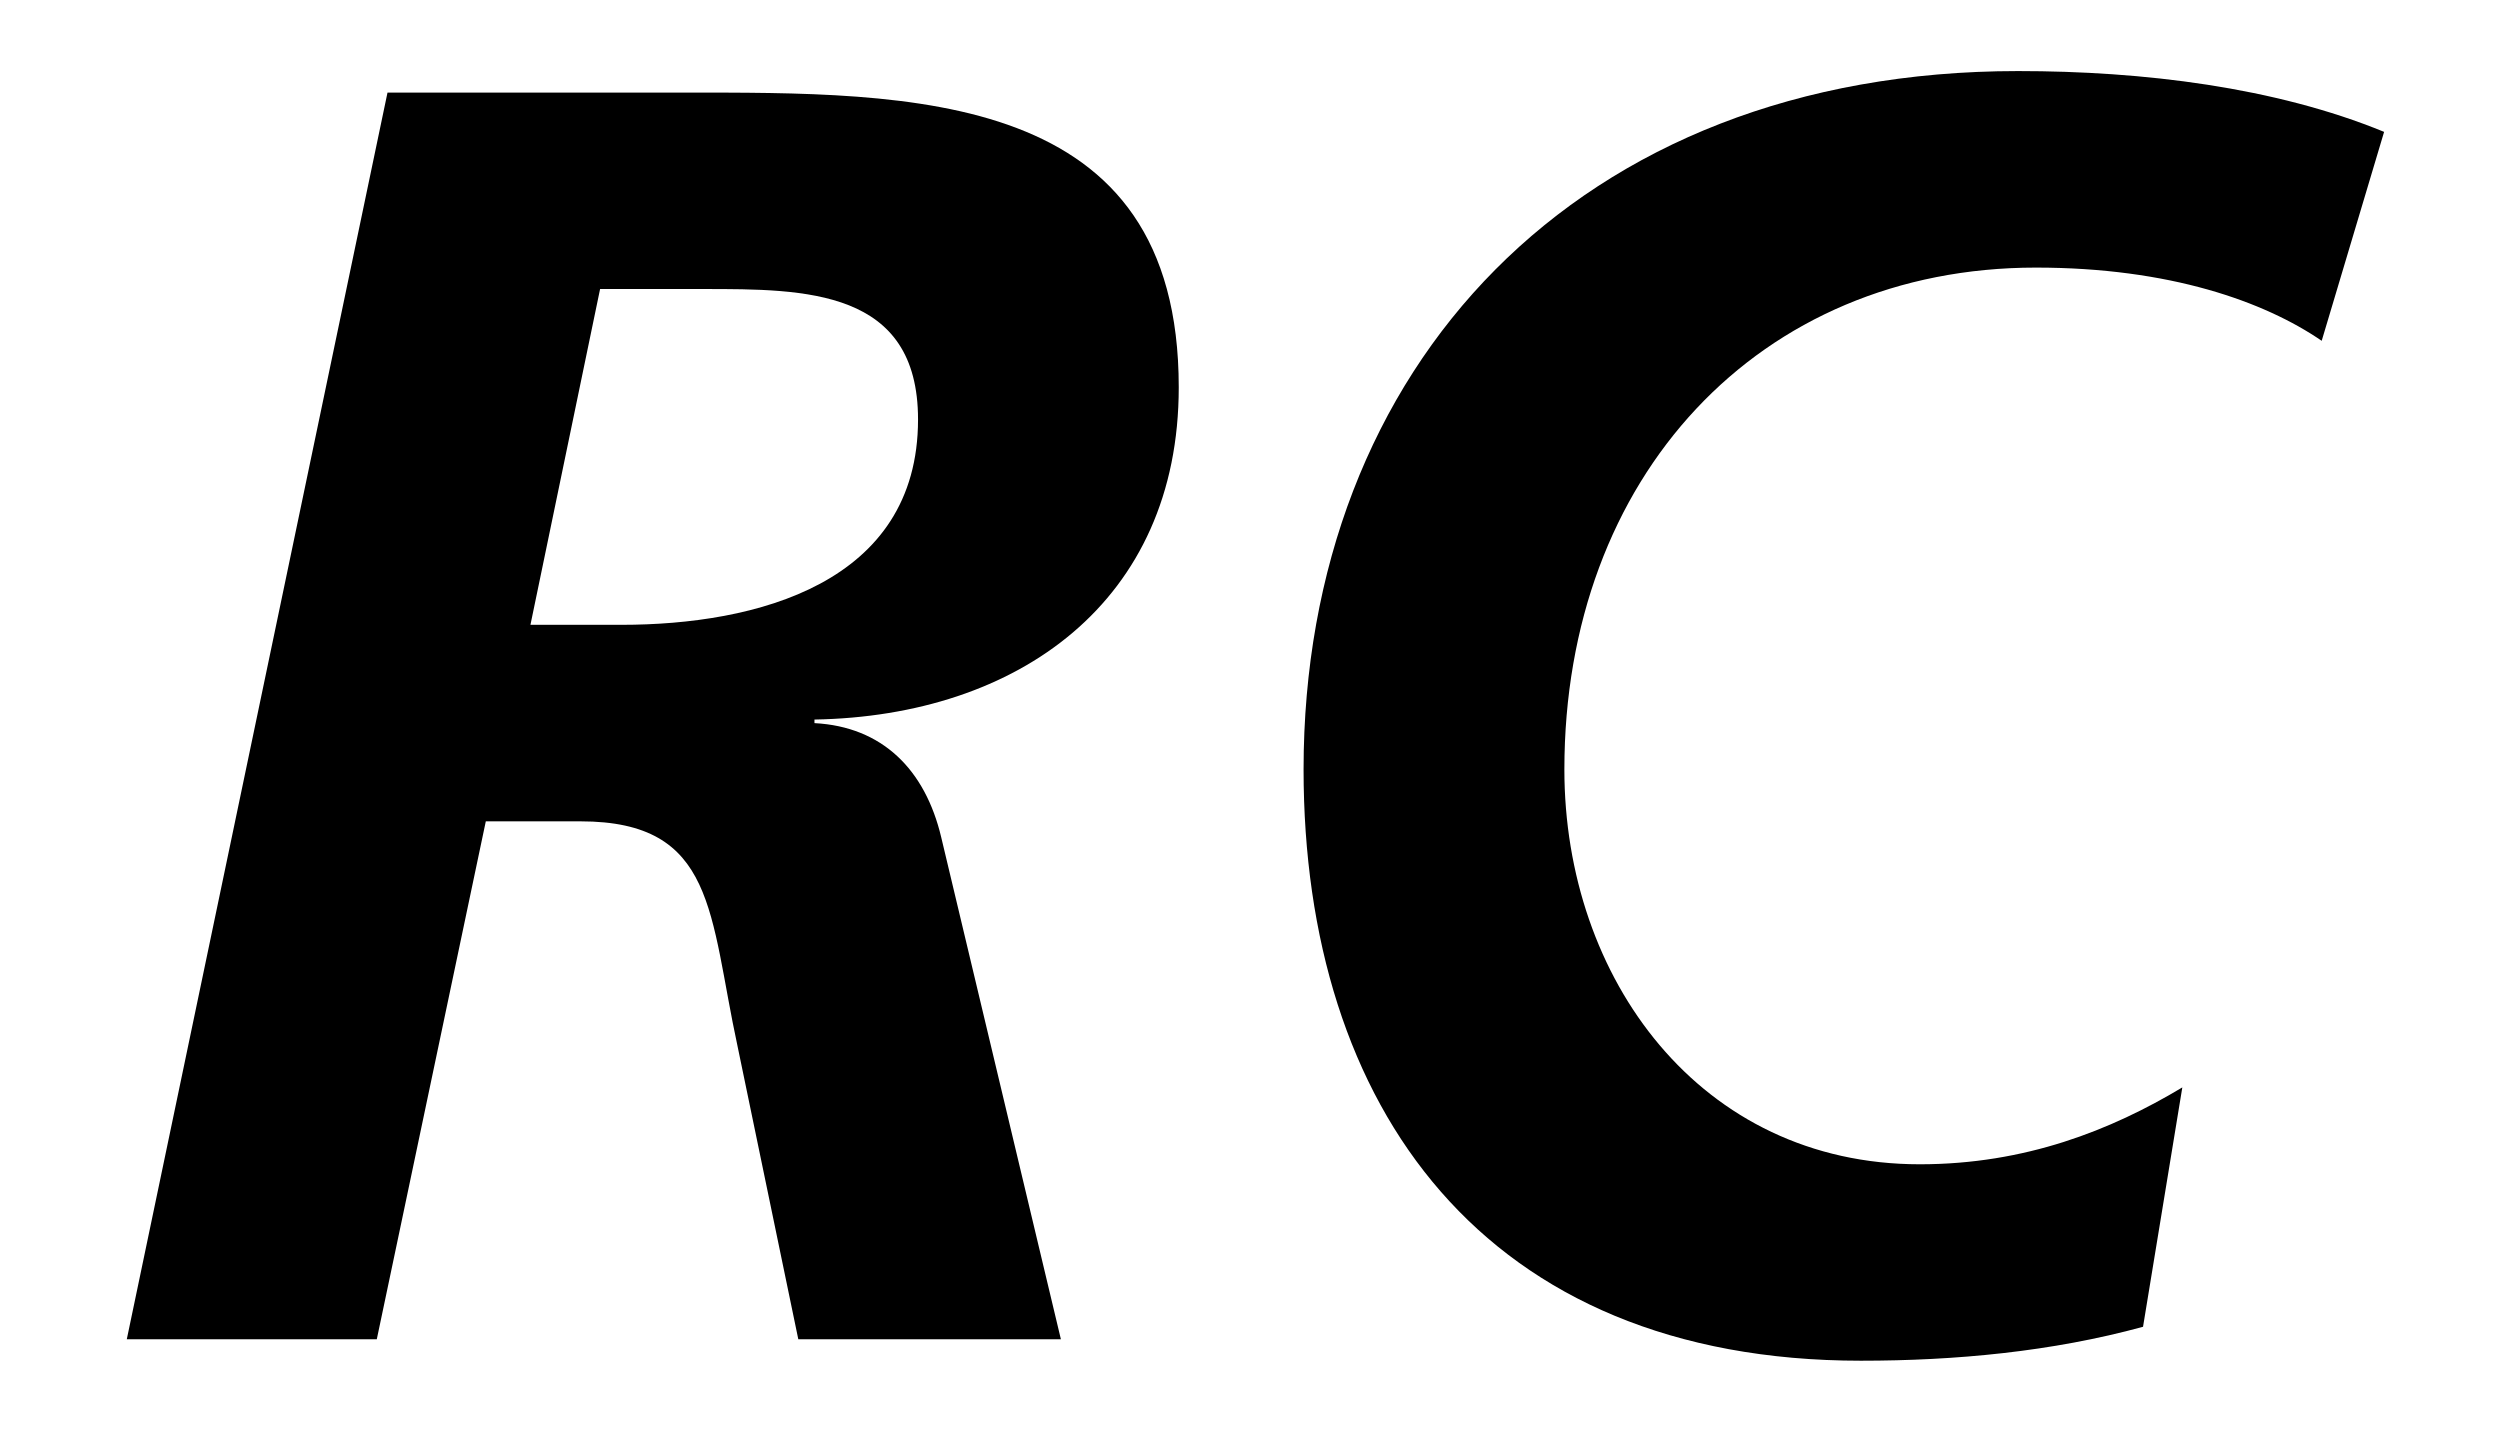 <?xml version="1.0" encoding="UTF-8"?>
<svg width="28px" height="16px" viewBox="0 0 28 16" version="1.1" xmlns="http://www.w3.org/2000/svg" xmlns:xlink="http://www.w3.org/1999/xlink">
    <!-- Generator: Sketch 60.1 (88133) - https://sketch.com -->
    <title>svg/FPL/Attribut/sbb_sa_rc</title>
    <desc>Created with Sketch.</desc>
    <g stroke="none" stroke-width="1" fill="none" fill-rule="evenodd">
        <path d="M5.941,6.998 L6.961,6.998 C8.462,6.998 10.282,6.538 10.282,4.698 C10.282,3.237 9.021,3.237 7.881,3.237 L6.721,3.237 L5.941,6.998 Z M4.34,1.037 L7.641,1.037 C10.221,1.037 13.202,0.997 13.202,4.338 C13.202,6.738 11.402,8.019 9.122,8.059 L9.122,8.099 C9.881,8.139 10.362,8.618 10.542,9.379 L11.882,15 L8.941,15 L8.261,11.72 C7.941,10.239 8.021,9.199 6.501,9.199 L5.441,9.199 L4.22,15 L1.42,15 L4.34,1.037 Z" fill="#000000"></path>
        <path d="M26.003,3.817 C25.362,3.378 24.302,2.997 22.802,2.997 C19.701,2.997 17.521,5.338 17.521,8.618 C17.521,10.959 19.041,13.04 21.502,13.04 C22.682,13.04 23.642,12.659 24.442,12.179 L24.002,14.86 C22.982,15.139 21.901,15.24 20.842,15.24 C16.62,15.24 14.6,12.399 14.6,8.618 C14.6,4.117 17.661,0.796 22.602,0.796 C24.002,0.796 25.482,0.976 26.702,1.477 L26.003,3.817 Z" fill="#000000"></path>
    </g>
</svg>